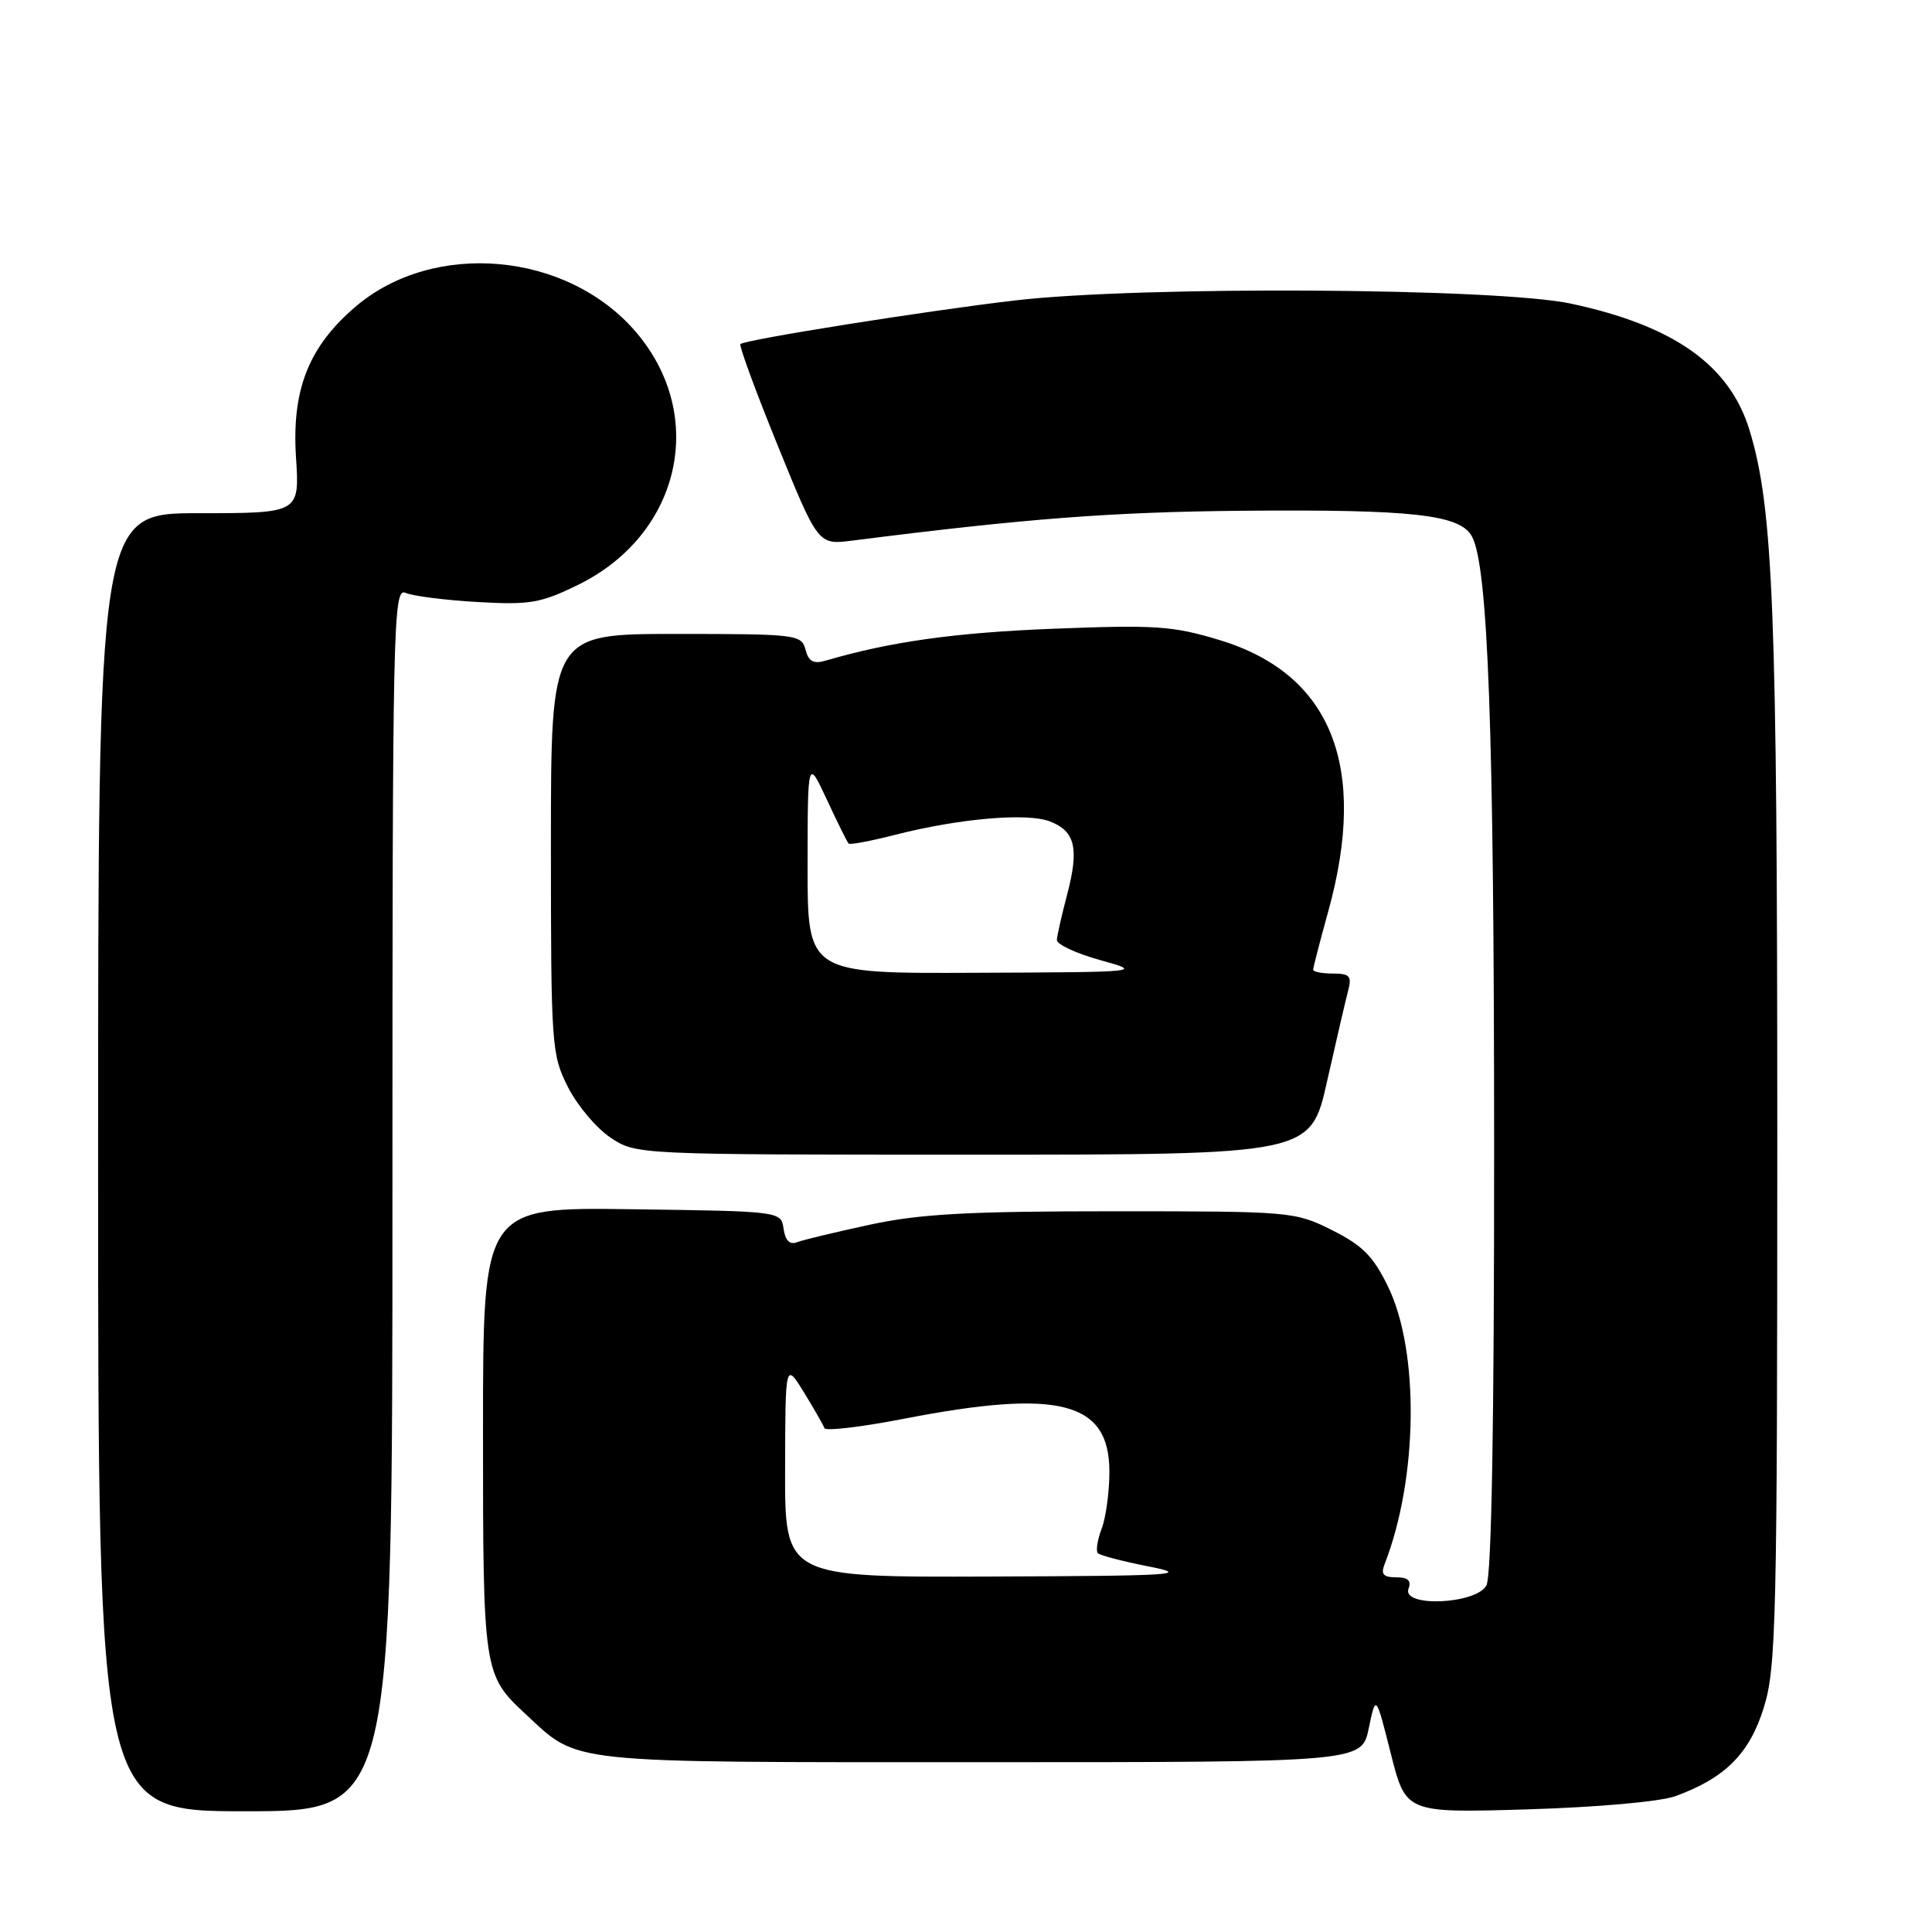 <?xml version="1.0" encoding="UTF-8" standalone="no"?>
<!DOCTYPE svg PUBLIC "-//W3C//DTD SVG 1.1//EN" "http://www.w3.org/Graphics/SVG/1.1/DTD/svg11.dtd" >
<svg xmlns="http://www.w3.org/2000/svg" xmlns:xlink="http://www.w3.org/1999/xlink" version="1.1" viewBox="0 0 256 256">
 <g >
 <path fill="currentColor"
d=" M 52.00 158.89 C 52.00 82.02 52.09 77.83 53.75 78.56 C 54.71 78.98 59.00 79.53 63.27 79.77 C 70.20 80.17 71.64 79.92 76.59 77.50 C 90.17 70.85 93.78 55.11 84.26 43.99 C 75.15 33.35 57.47 31.77 47.08 40.66 C 40.89 45.96 38.65 51.64 39.22 60.58 C 39.70 68.00 39.70 68.00 26.35 68.00 C 13.00 68.00 13.00 68.00 13.00 154.00 C 13.00 240.00 13.00 240.00 32.50 240.00 C 52.00 240.00 52.00 240.00 52.00 158.89 Z  M 222.00 238.00 C 228.60 235.60 231.84 232.35 233.73 226.21 C 235.35 220.98 235.50 214.60 235.50 150.50 C 235.50 80.79 234.97 67.33 231.82 57.00 C 229.19 48.38 221.81 43.15 208.15 40.23 C 198.35 38.14 151.07 37.87 134.50 39.81 C 122.83 41.17 98.76 45.00 98.11 45.59 C 97.90 45.78 100.13 51.85 103.07 59.08 C 108.41 72.21 108.41 72.21 112.96 71.63 C 135.93 68.71 147.32 67.84 164.50 67.68 C 187.22 67.48 193.49 68.18 195.05 71.10 C 197.18 75.08 197.97 96.72 197.98 151.82 C 197.99 188.75 197.64 208.80 196.96 210.07 C 195.61 212.59 185.68 213.01 186.64 210.50 C 187.04 209.45 186.56 209.00 185.00 209.00 C 183.30 209.00 182.94 208.60 183.47 207.25 C 187.89 195.92 188.10 179.08 183.93 170.50 C 181.97 166.46 180.54 165.02 176.50 163.00 C 171.58 160.54 171.10 160.50 147.50 160.50 C 128.25 160.50 121.87 160.85 115.26 162.28 C 110.72 163.26 106.37 164.30 105.58 164.61 C 104.64 164.97 104.05 164.36 103.83 162.83 C 103.50 160.50 103.50 160.50 83.75 160.23 C 64.00 159.96 64.00 159.96 64.00 189.53 C 64.00 221.57 64.05 221.93 69.66 227.14 C 76.80 233.76 74.33 233.50 129.97 233.50 C 180.44 233.50 180.44 233.50 181.37 229.00 C 182.31 224.50 182.31 224.50 184.29 232.36 C 186.28 240.23 186.28 240.23 202.39 239.75 C 211.69 239.47 219.98 238.73 222.00 238.00 Z  M 175.85 143.25 C 177.06 137.89 178.31 132.49 178.64 131.25 C 179.14 129.34 178.84 129.00 176.62 129.00 C 175.18 129.00 174.00 128.77 174.00 128.49 C 174.00 128.21 174.90 124.73 176.00 120.76 C 181.32 101.56 176.42 89.31 161.62 84.82 C 155.45 82.94 153.13 82.78 139.61 83.31 C 126.56 83.82 117.98 85.02 109.39 87.54 C 107.80 88.01 107.14 87.65 106.73 86.08 C 106.21 84.08 105.56 84.00 89.59 84.00 C 73.00 84.00 73.00 84.00 73.00 111.79 C 73.00 138.62 73.08 139.73 75.25 144.03 C 76.49 146.48 79.03 149.50 80.90 150.74 C 84.30 153.00 84.30 153.00 128.98 153.00 C 173.67 153.00 173.67 153.00 175.85 143.25 Z  M 104.03 194.75 C 104.06 180.50 104.06 180.50 106.53 184.50 C 107.88 186.70 109.10 188.83 109.24 189.24 C 109.39 189.65 114.13 189.09 119.79 187.99 C 140.37 184.00 147.00 185.71 147.00 195.01 C 147.00 197.68 146.54 201.09 145.97 202.57 C 145.41 204.06 145.18 205.52 145.48 205.81 C 145.77 206.10 148.82 206.90 152.25 207.57 C 157.86 208.68 155.70 208.81 131.25 208.90 C 104.00 209.00 104.00 209.00 104.03 194.75 Z  M 107.01 114.75 C 107.02 100.50 107.02 100.50 109.57 105.97 C 110.97 108.99 112.27 111.60 112.45 111.78 C 112.63 111.96 115.42 111.44 118.64 110.61 C 127.12 108.45 136.09 107.67 139.11 108.84 C 142.48 110.14 143.01 112.40 141.40 118.54 C 140.68 121.27 140.07 123.97 140.04 124.55 C 140.02 125.13 142.59 126.33 145.75 127.21 C 151.49 128.80 151.45 128.81 129.25 128.90 C 107.00 129.00 107.00 129.00 107.01 114.75 Z "/>
</g>
</svg>